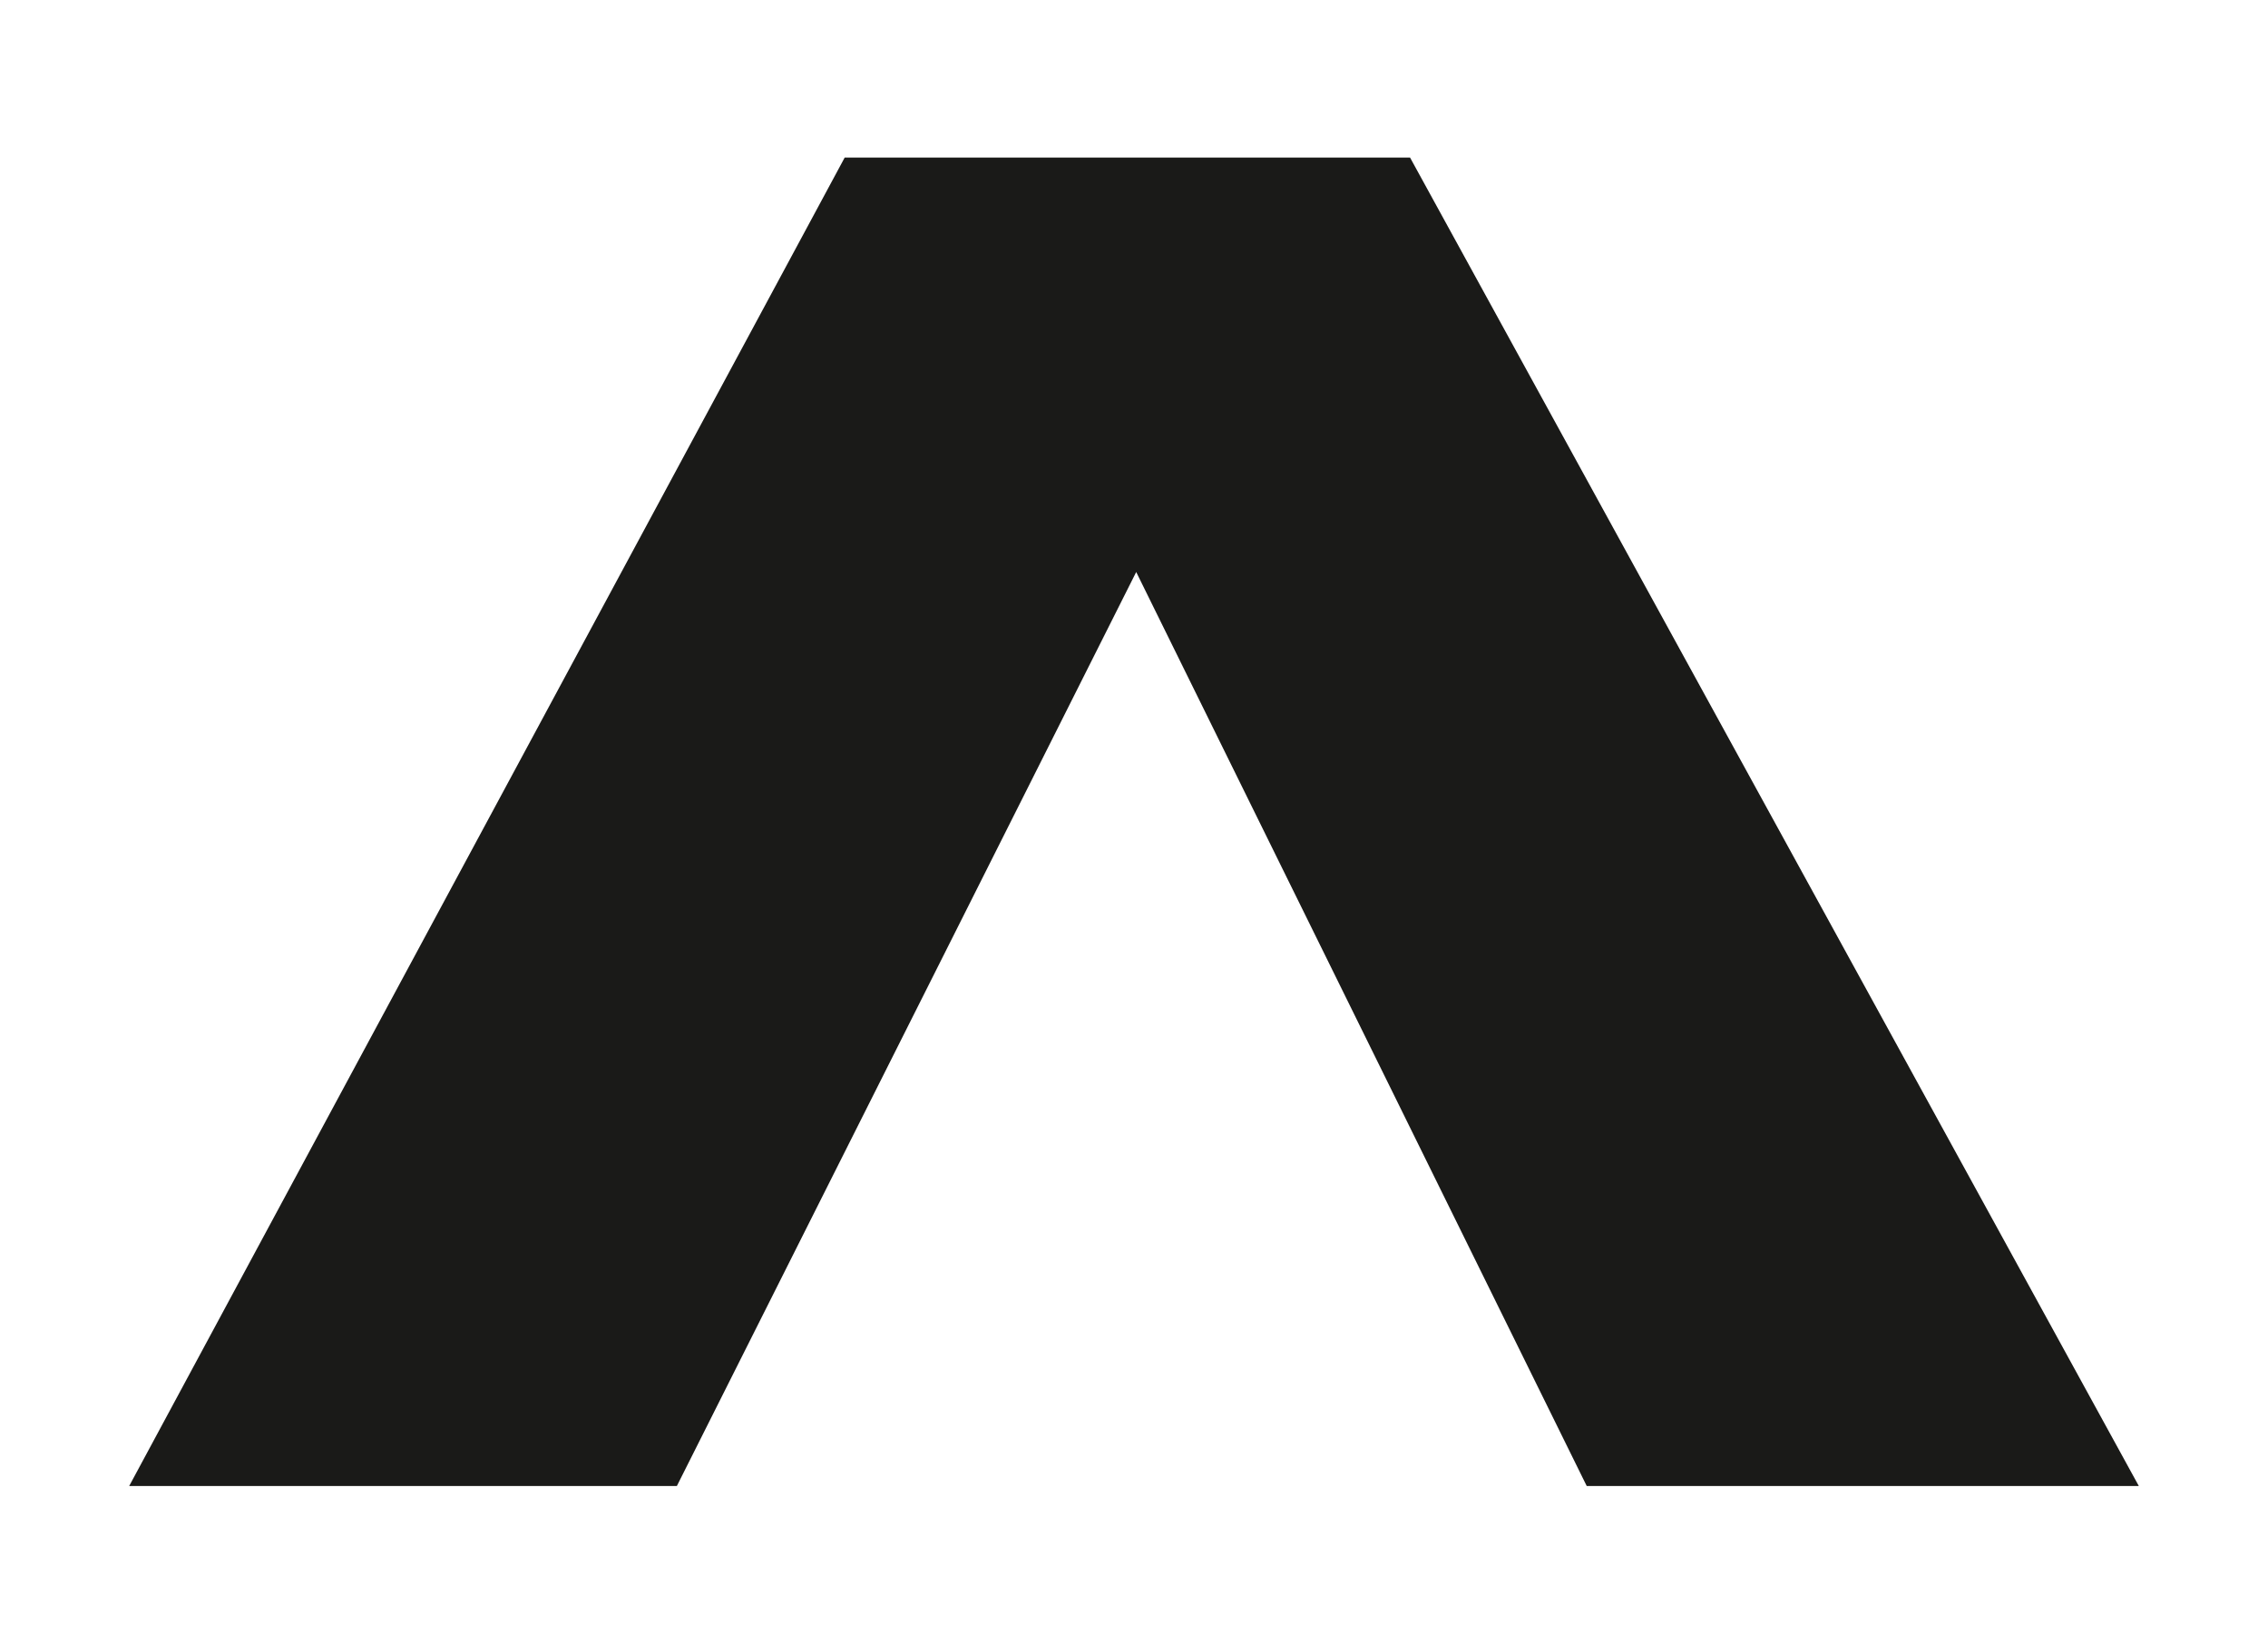 <?xml version="1.0" encoding="UTF-8"?><svg id="Ebene_1" xmlns="http://www.w3.org/2000/svg" viewBox="0 0 61.62 44.65"><defs><style>.cls-1{fill:#1a1a18;}</style></defs><path class="cls-1" d="m58.11,40.37h-15l-12.24-24.83-12.48,24.83H3.51L22.95,4.28h15.36l19.8,36.09Z"/></svg>